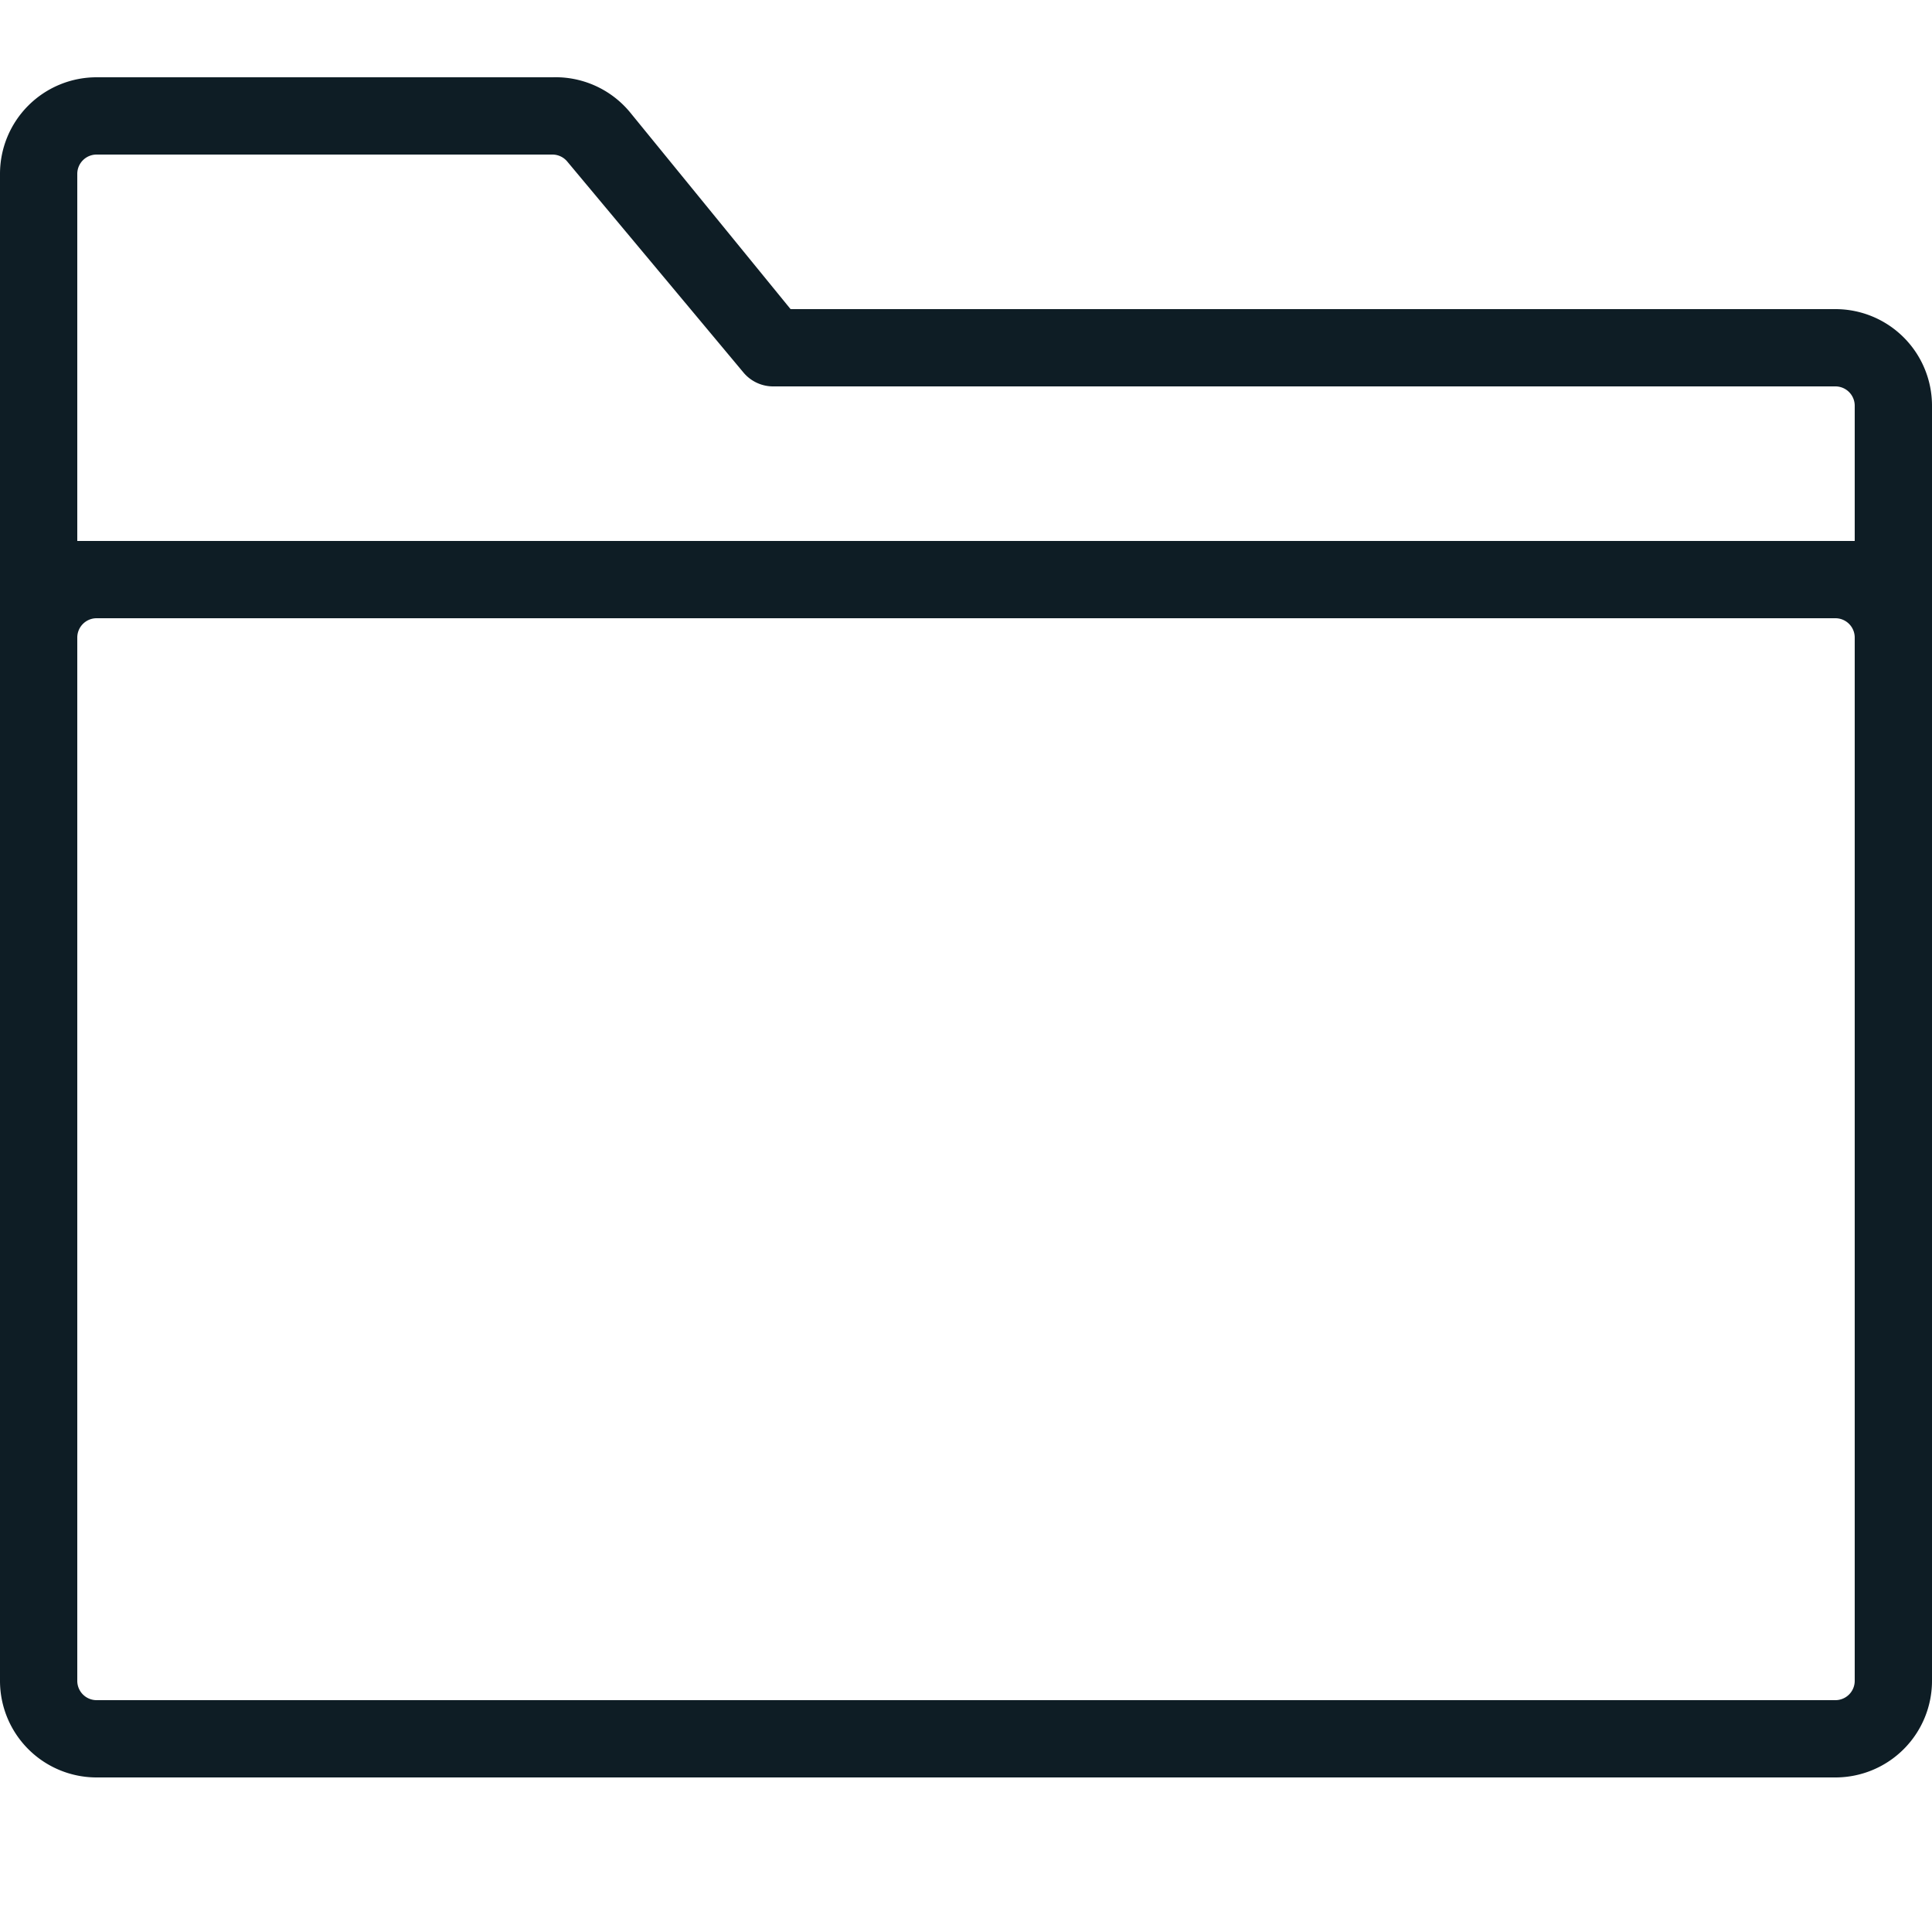 <svg id="Layer_1" data-name="Layer 1" xmlns="http://www.w3.org/2000/svg" viewBox="0 0 25 25"><title>Folder</title><path id="Folder" d="M23.75,23H1.25A1.25,1.25,0,0,1,0,21.75V2.25A1.25,1.25,0,0,1,1.25,1h5.9a1.25,1.25,0,0,1,1,.45L10.23,4H23.75A1.25,1.25,0,0,1,25,5.25v16.5A1.25,1.25,0,0,1,23.75,23ZM1,8.25v13.5a.25.25,0,0,0,.25.25h22.5a.25.25,0,0,0,.25-.25V8.25A.25.25,0,0,0,23.75,8H1.25A.25.25,0,0,0,1,8.25ZM1.25,7h22.5L24,7V5.25A.25.25,0,0,0,23.75,5H10a.5.5,0,0,1-.38-.18L7.34,2.09A.25.25,0,0,0,7.15,2H1.25A.25.25,0,0,0,1,2.25V7Z" fill="#0e1d25"/></svg>